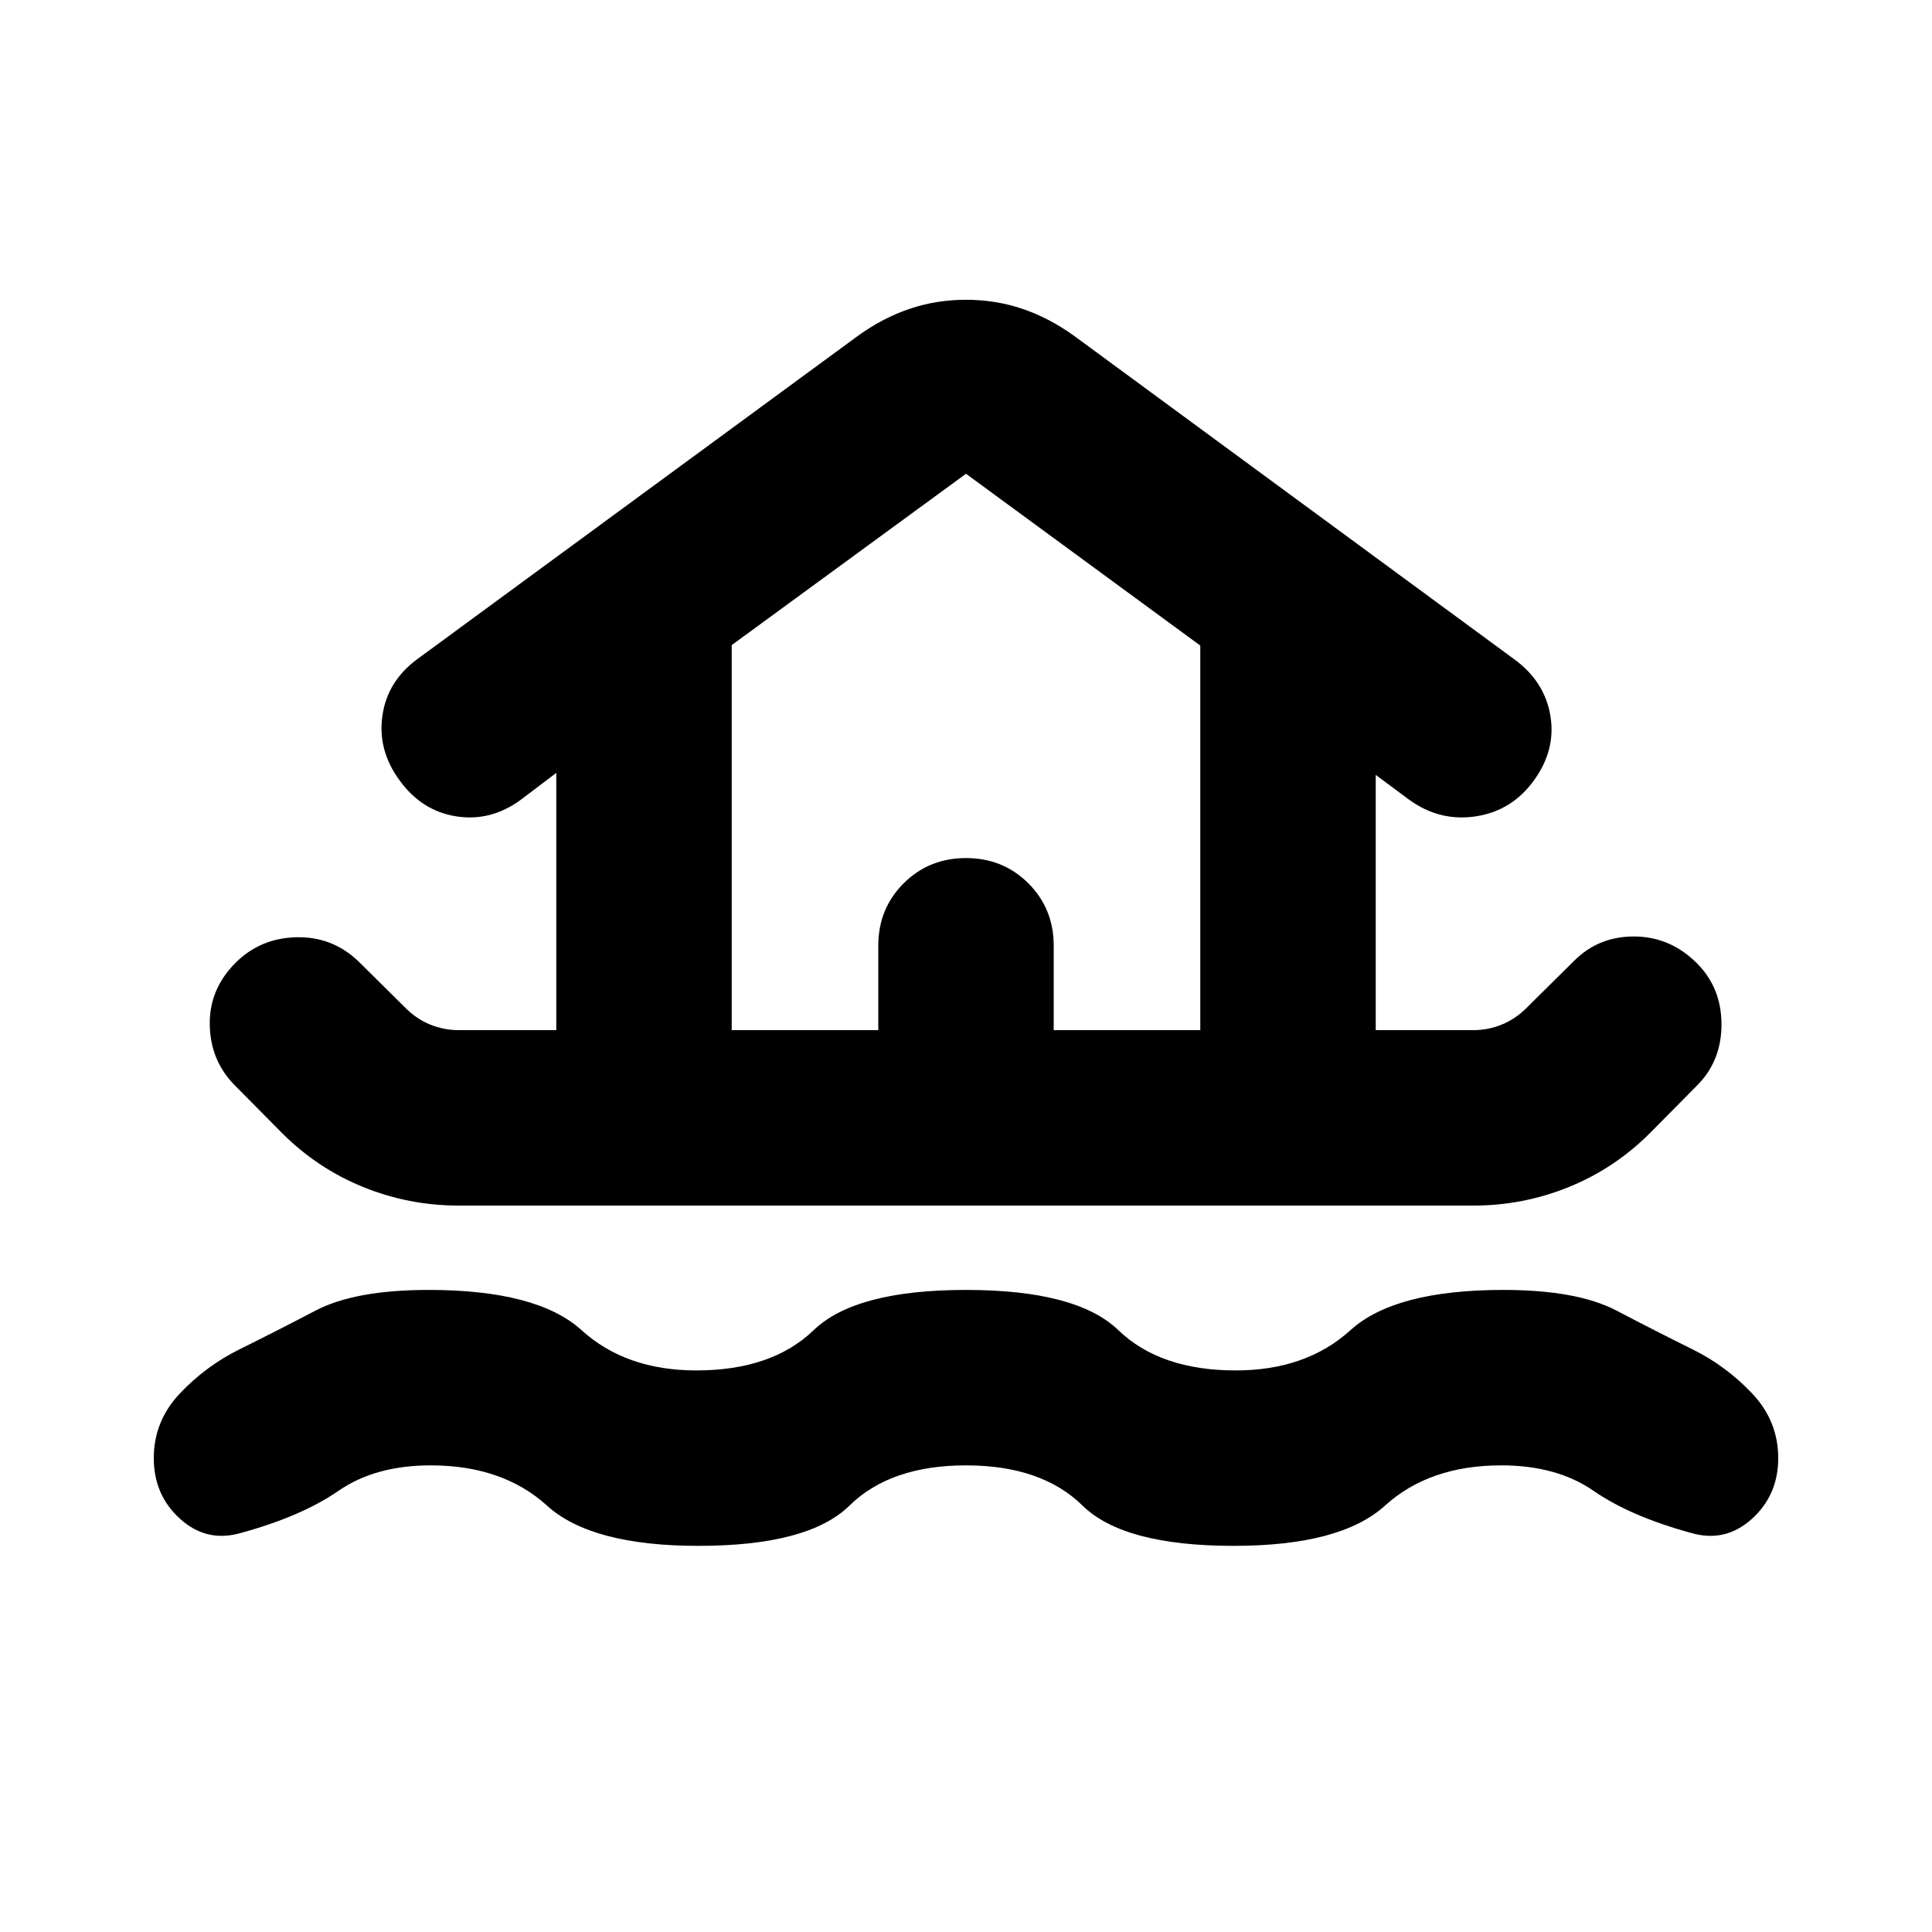 <svg xmlns="http://www.w3.org/2000/svg" height="24" viewBox="0 -960 960 960" width="24"><path d="M480-231.869q-37.522 0-57.913 20t-75.087 20q-53.174 0-75.206-20-22.033-20-57.794-20-27.522 0-45.837 12.663-18.315 12.663-48.402 20.902-16.957 4.956-30.152-6.881-13.196-11.837-13.196-30.271 0-18.435 12.957-32.131 12.956-13.696 29.63-21.935 18.196-9 37.794-19.261 19.597-10.26 56.206-10.26 53.935 0 75.967 20 22.033 20 57.033 20 37.522 0 58.294-20 20.771-20 75.706-20t75.706 20q20.772 20 58.294 20 35 0 57.033-20 22.032-20 75.967-20 36.609 0 56.206 10.26 19.598 10.261 37.794 19.261 16.674 8.239 29.63 21.935 12.957 13.696 12.957 32.131 0 18.434-13.196 30.271-13.195 11.837-30.152 6.881-30.087-8.239-48.402-20.902T746-231.869q-35.761 0-57.794 20-22.032 20-75.206 20-54.696 0-75.087-20-20.391-20-57.913-20ZM227.848-360.957q-24.718 0-47.435-9.239-22.717-9.239-40.196-26.717l-23.413-23.652q-12.195-12.196-12.576-30.011-.38-17.815 12.815-31.011 12.196-12.196 30.011-12.696 17.816-.5 30.772 11.696l23.652 23.413q5.522 5.522 12.305 8.283 6.782 2.76 14.065 2.76h48.565v-127.826l-17.652 13.37q-14.957 10.957-32.131 8.217-17.174-2.739-28.13-17.934-10.957-14.957-8.478-32.131 2.478-17.174 17.434-28.13l218.848-160.566q12.435-8.956 25.729-13.434 13.293-4.479 27.967-4.479t27.967 4.479q13.294 4.478 25.729 13.434l218.848 160.805q14.956 10.956 17.815 27.891 2.859 16.935-8.098 32.131-10.957 15.195-28.891 17.934-17.935 2.74-33.131-8.217l-16.652-12.37v126.826h48.565q7.283 0 14.065-2.76 6.783-2.761 12.305-8.283l23.652-23.413q12.196-12.196 30.011-12.076 17.815.119 31.011 13.315 12.195 12.196 12.195 30.391 0 18.196-12.195 30.392l-23.413 23.652q-17.479 17.478-40.196 26.717-22.717 9.239-47.435 9.239H227.848Zm135.739-87.174h72.826v-41.913q0-18.435 12.576-31.011T480-533.631q18.435 0 31.011 12.576t12.576 31.011v41.913h72.826v-191.087L480-724.587l-116.413 85.13v191.326Zm0 0h232.826-232.826Z"/></svg>